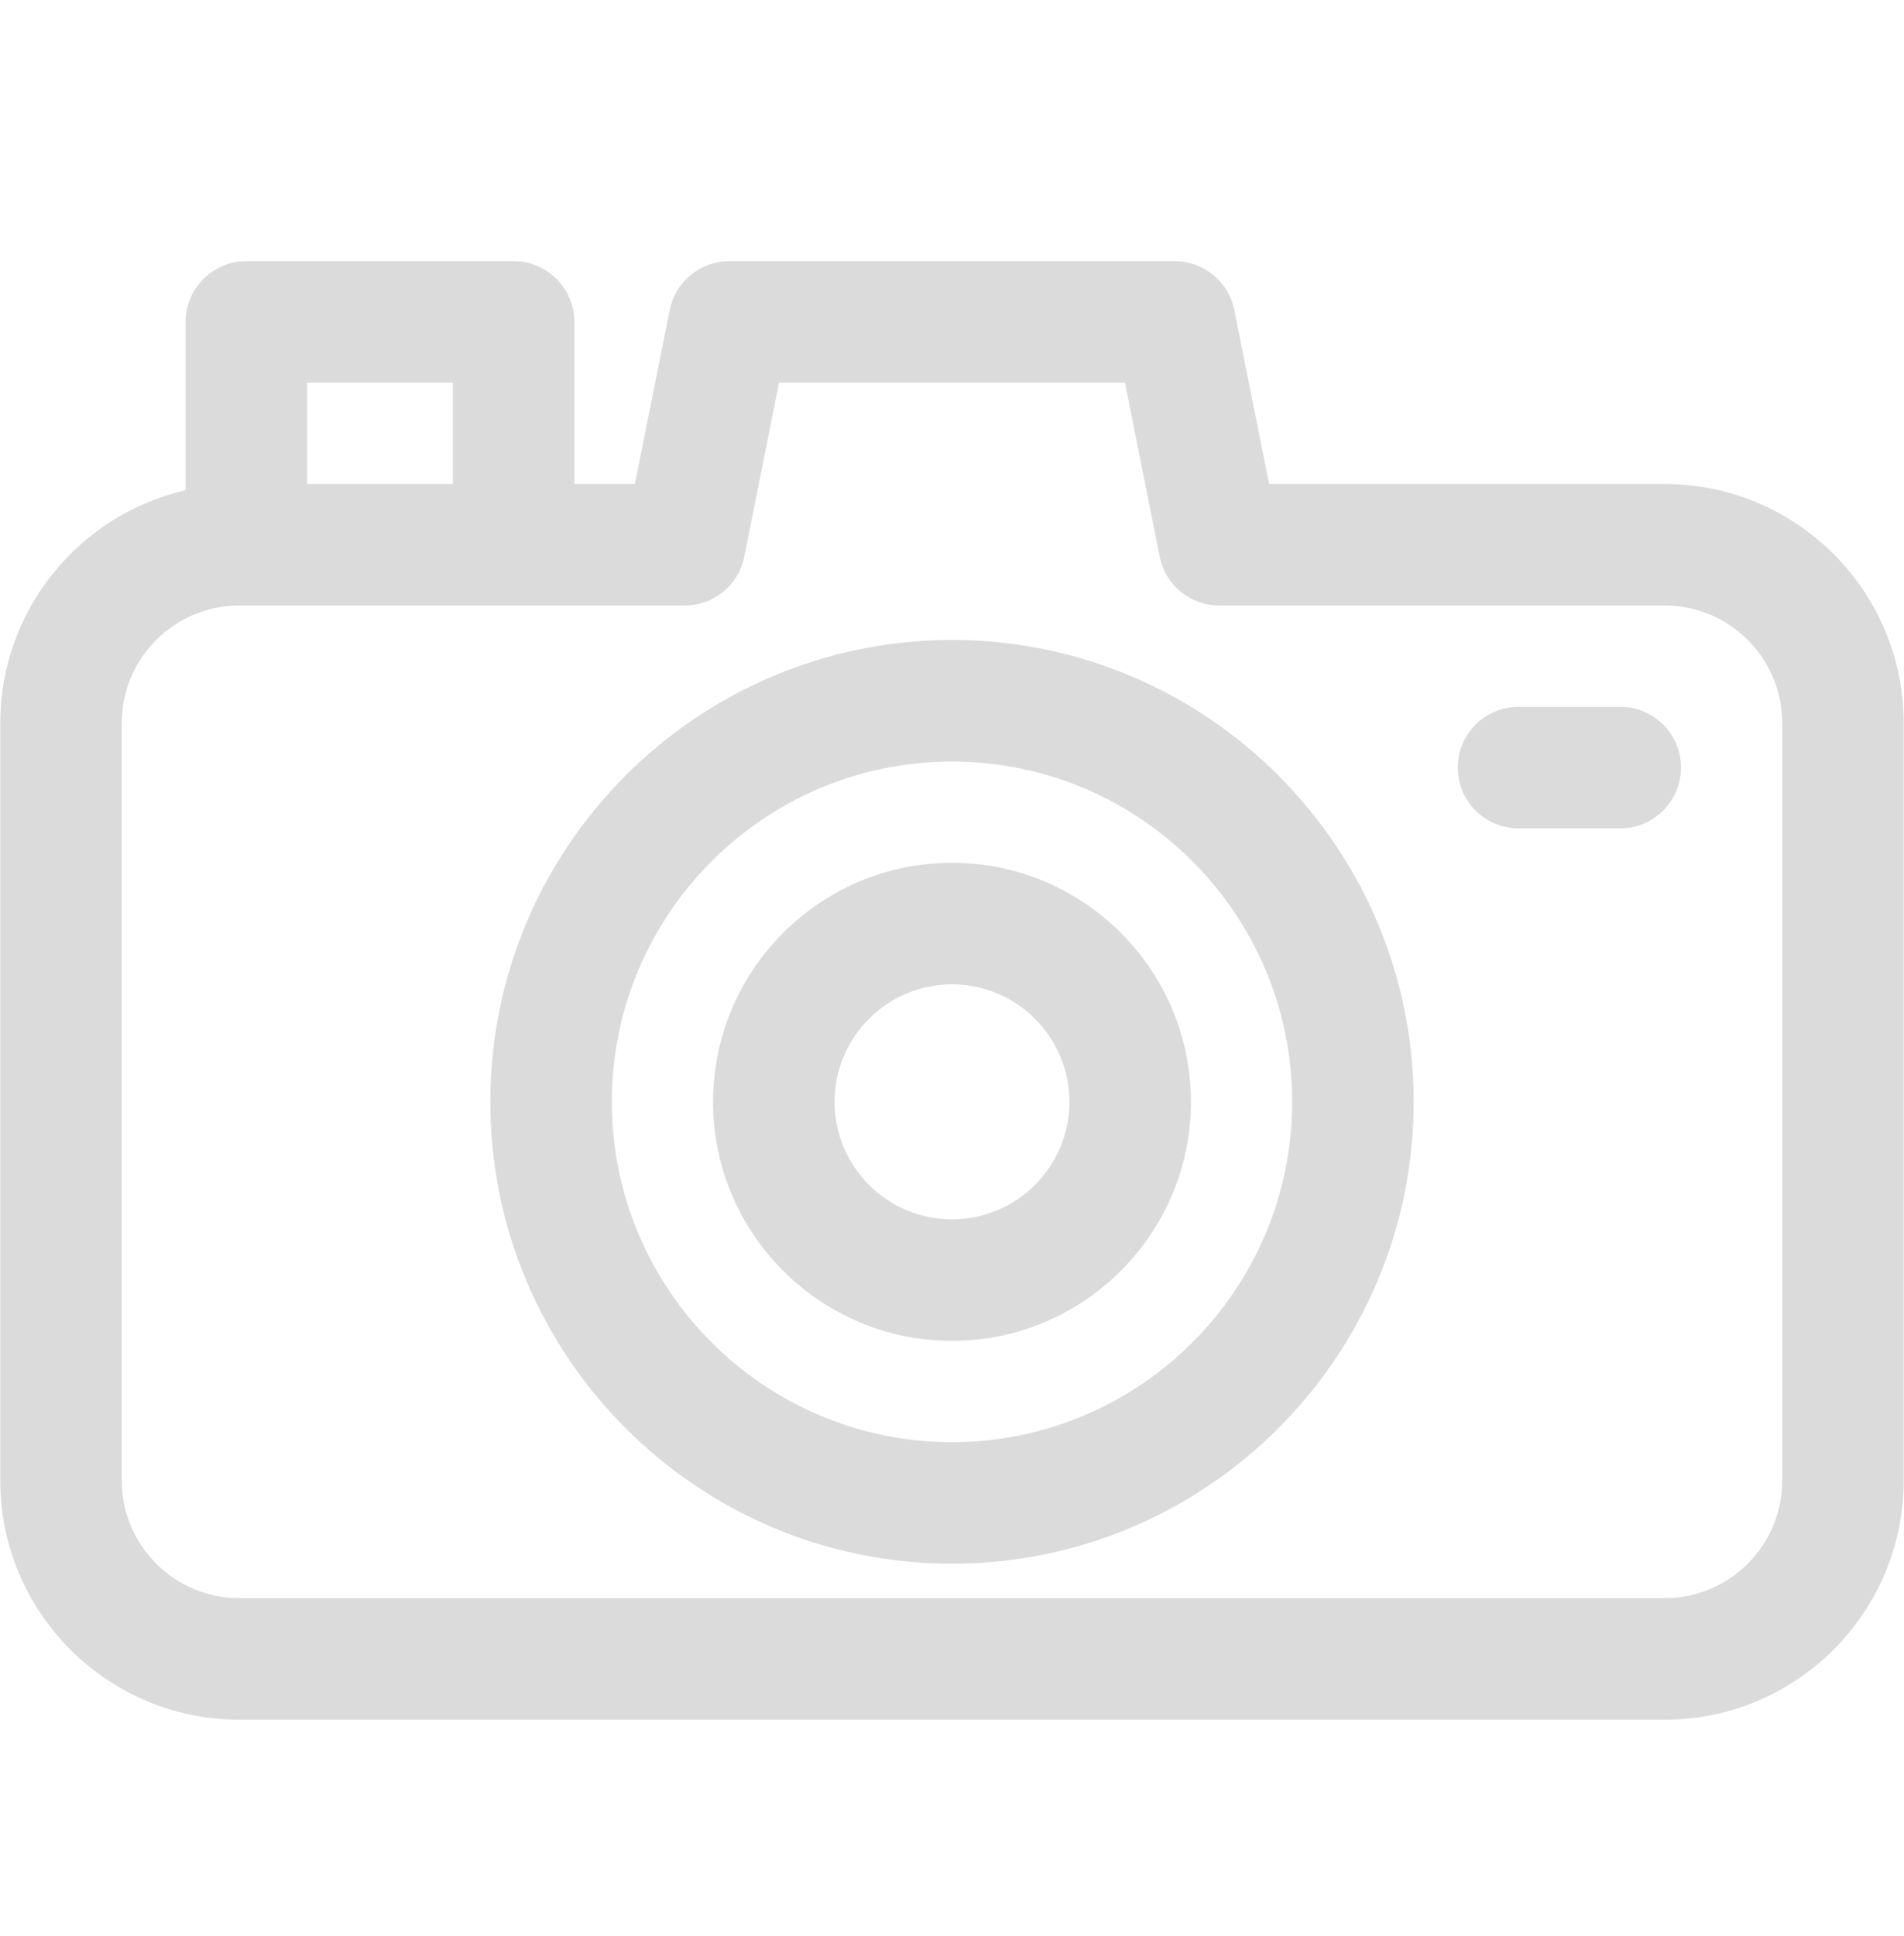 <svg width="61" height="62" viewBox="0 0 61 62" fill="none" xmlns="http://www.w3.org/2000/svg">
<g clip-path="url(#clip0)">
<path d="M53.336 15.5H40.659L39.545 9.929C39.363 9.019 38.564 8.364 37.636 8.364H23.364C22.436 8.364 21.637 9.019 21.456 9.929L20.341 15.5H18.402V10.31C18.402 9.235 17.531 8.364 16.456 8.364H7.892C6.818 8.364 5.946 9.235 5.946 10.31V15.697C2.55 16.479 0.009 19.525 0.009 23.155V47.418C0.009 51.639 3.443 55.073 7.664 55.073H53.336C57.556 55.073 60.99 51.639 60.99 47.418V23.155C60.991 18.934 57.557 15.5 53.336 15.5ZM9.839 12.256H14.51V15.5H9.839V12.256ZM57.098 47.418C57.098 49.493 55.41 51.181 53.336 51.181H7.664C5.59 51.181 3.902 49.493 3.902 47.418V23.155C3.902 21.08 5.59 19.392 7.664 19.392C9.082 19.392 20.325 19.392 21.937 19.392C22.864 19.392 23.663 18.738 23.845 17.828L24.959 12.256H36.041L37.155 17.828C37.337 18.738 38.136 19.392 39.063 19.392H53.336C55.41 19.392 57.098 21.08 57.098 23.155V47.418H57.098Z" fill="#DBDBDB"/>
<path d="M30.5 20.495C22.344 20.495 15.709 27.131 15.709 35.286C15.709 43.442 22.344 50.078 30.5 50.078C38.656 50.078 45.291 43.442 45.291 35.286C45.291 27.131 38.656 20.495 30.5 20.495ZM30.5 46.185C24.49 46.185 19.601 41.296 19.601 35.287C19.601 29.277 24.49 24.388 30.5 24.388C36.51 24.388 41.399 29.277 41.399 35.287C41.399 41.296 36.51 46.185 30.5 46.185Z" fill="#DBDBDB"/>
<path d="M30.5 27.631C26.279 27.631 22.845 31.065 22.845 35.286C22.845 39.508 26.279 42.941 30.5 42.941C34.721 42.941 38.155 39.508 38.155 35.286C38.155 31.065 34.721 27.631 30.5 27.631ZM30.5 39.049C28.425 39.049 26.737 37.361 26.737 35.287C26.737 33.212 28.425 31.524 30.5 31.524C32.575 31.524 34.263 33.212 34.263 35.287C34.263 37.361 32.575 39.049 30.5 39.049Z" fill="#DBDBDB"/>
<path d="M51.908 22.636H48.651C47.576 22.636 46.704 23.508 46.704 24.582C46.704 25.657 47.576 26.528 48.651 26.528H51.908C52.983 26.528 53.855 25.657 53.855 24.582C53.855 23.508 52.983 22.636 51.908 22.636Z" fill="#DBDBDB"/>
</g>
<defs>
<clipPath id="clip0">
<rect x="0.009" y="0.495" width="60.981" height="60.981" fill="white"/>
</clipPath>
</defs>
</svg>

